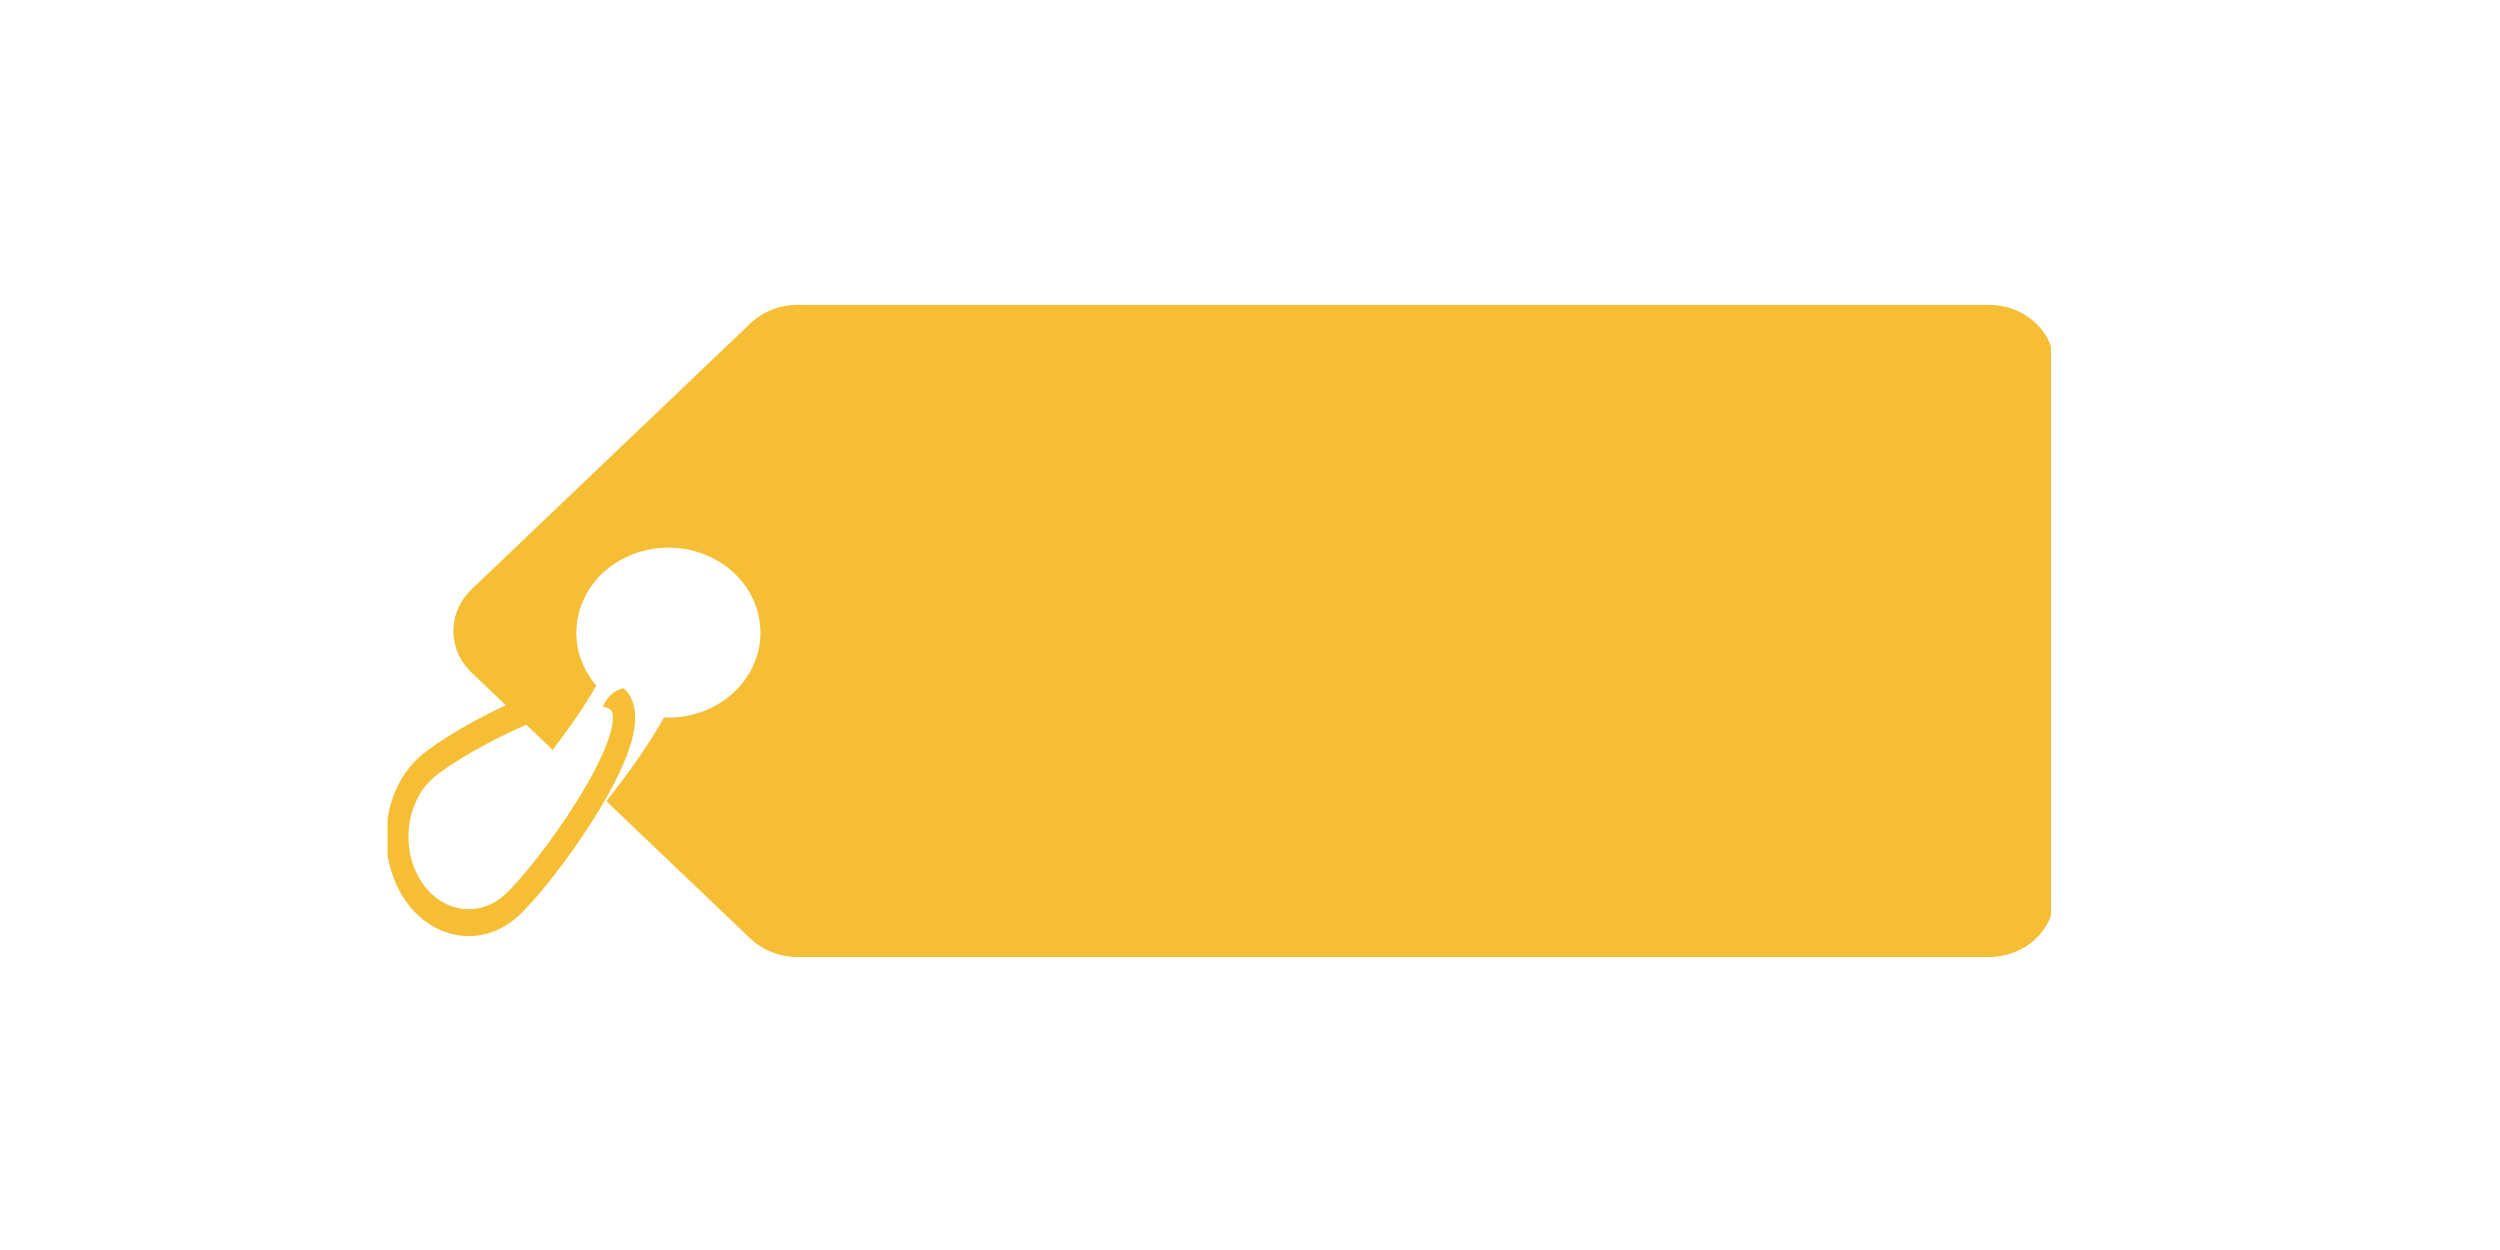 <?xml version="1.0" encoding="utf-8"?>
<svg viewBox="0 0 150 75" xmlns="http://www.w3.org/2000/svg">
  <defs>
    <clipPath id="860fc2ad79">
      <path d="M 10.688 34.574 L 45.176 34.574 L 45.176 63.195 L 10.688 63.195 Z M 10.688 34.574 " clip-rule="nonzero"/>
    </clipPath>
    <clipPath id="4a1ba0fa1f">
      <path d="M 31 18.293 L 123 18.293 L 123 59 L 31 59 Z M 31 18.293 " clip-rule="nonzero"/>
    </clipPath>
  </defs>
  <g clip-path="url(#860fc2ad79)" style="" transform="matrix(0.431, 0, 0, 0.52, 18.647, 23.306)">
    <path fill="#f5be35" d="M 10.633 50.016 C 11.082 46.988 12.695 44.312 15.16 42.496 C 17.469 40.789 23.477 37.777 29.527 35.691 C 30.5 35.355 31.43 35.059 32.309 34.797 L 32.055 35.062 L 32.043 35.078 L 32.031 35.09 C 31.133 36.074 30.699 37.32 30.734 38.551 C 30.668 38.574 30.605 38.594 30.535 38.621 C 24.844 40.582 19.078 43.449 17 44.984 C 15.203 46.312 14.023 48.262 13.691 50.473 C 13.355 52.691 13.906 54.895 15.234 56.699 C 16.875 58.914 19.414 60.09 21.984 60.09 C 23.711 60.09 25.453 59.559 26.945 58.461 C 29.07 56.895 33.566 52.262 37.125 47.512 C 37.195 47.422 37.262 47.328 37.324 47.242 C 37.461 47.066 37.586 46.898 37.703 46.734 C 37.828 46.559 37.949 46.391 38.066 46.227 C 39.152 44.699 39.965 43.395 40.562 42.285 C 40.668 42.086 40.773 41.895 40.867 41.711 C 40.973 41.5 41.07 41.293 41.16 41.102 C 42.199 38.875 42.191 37.672 41.875 37.238 C 41.691 36.984 41.262 36.797 40.664 36.707 C 41.227 35.602 42.293 34.797 43.555 34.586 C 43.871 34.824 44.137 35.09 44.367 35.398 C 45.551 36.996 45.406 39.355 43.914 42.527 C 43.82 42.719 43.727 42.918 43.625 43.117 C 43.531 43.309 43.43 43.5 43.32 43.699 C 42.551 45.141 41.523 46.738 40.254 48.492 C 40.137 48.652 40.012 48.828 39.883 48.992 C 39.797 49.117 39.695 49.246 39.605 49.371 C 39.574 49.414 39.543 49.453 39.512 49.496 C 35.75 54.492 31.113 59.23 28.785 60.953 C 26.332 62.762 23.305 63.523 20.262 63.062 C 17.234 62.605 14.562 61 12.742 58.539 C 10.922 56.07 10.172 53.043 10.633 50.016 " fill-opacity="1" fill-rule="nonzero"/>
  </g>
  <g clip-path="url(#4a1ba0fa1f)" style="" transform="matrix(1.053, 0, 0, 0.972, -6.464, 0.504)">
    <path fill="#f5be35" d="M 44.223 43.777 C 47.121 43.777 49.469 41.43 49.469 38.531 C 49.469 35.633 47.121 33.285 44.223 33.285 C 43.742 33.285 43.277 33.355 42.832 33.48 C 42.668 33.516 42.516 33.57 42.359 33.629 C 42.211 33.684 42.062 33.746 41.926 33.82 C 40.742 34.391 39.812 35.398 39.336 36.633 C 39.293 36.73 39.258 36.836 39.227 36.941 C 39.188 37.047 39.164 37.152 39.141 37.258 C 39.035 37.664 38.977 38.094 38.977 38.531 C 38.977 39.77 39.406 40.906 40.117 41.805 C 39.547 42.879 38.742 44.195 37.629 45.773 L 32.945 40.934 C 32.383 40.324 32.066 39.566 31.992 38.793 C 31.98 38.688 31.973 38.574 31.973 38.469 C 31.973 38.359 31.98 38.254 31.984 38.145 C 32.047 37.344 32.363 36.562 32.945 35.926 L 34.625 34.191 L 35.016 33.789 L 35.391 33.398 L 48.906 19.434 C 49.613 18.707 50.574 18.301 51.582 18.301 L 119.473 18.301 C 121.523 18.301 123.188 19.965 123.188 22.016 L 123.188 54.84 C 123.188 56.895 121.523 58.555 119.473 58.555 L 51.582 58.555 C 50.574 58.555 49.613 58.148 48.906 57.43 L 40.688 48.938 C 42.07 47.047 43.164 45.328 43.977 43.773 C 44.059 43.777 44.145 43.777 44.223 43.777 " fill-opacity="1" fill-rule="nonzero"/>
  </g>
</svg>